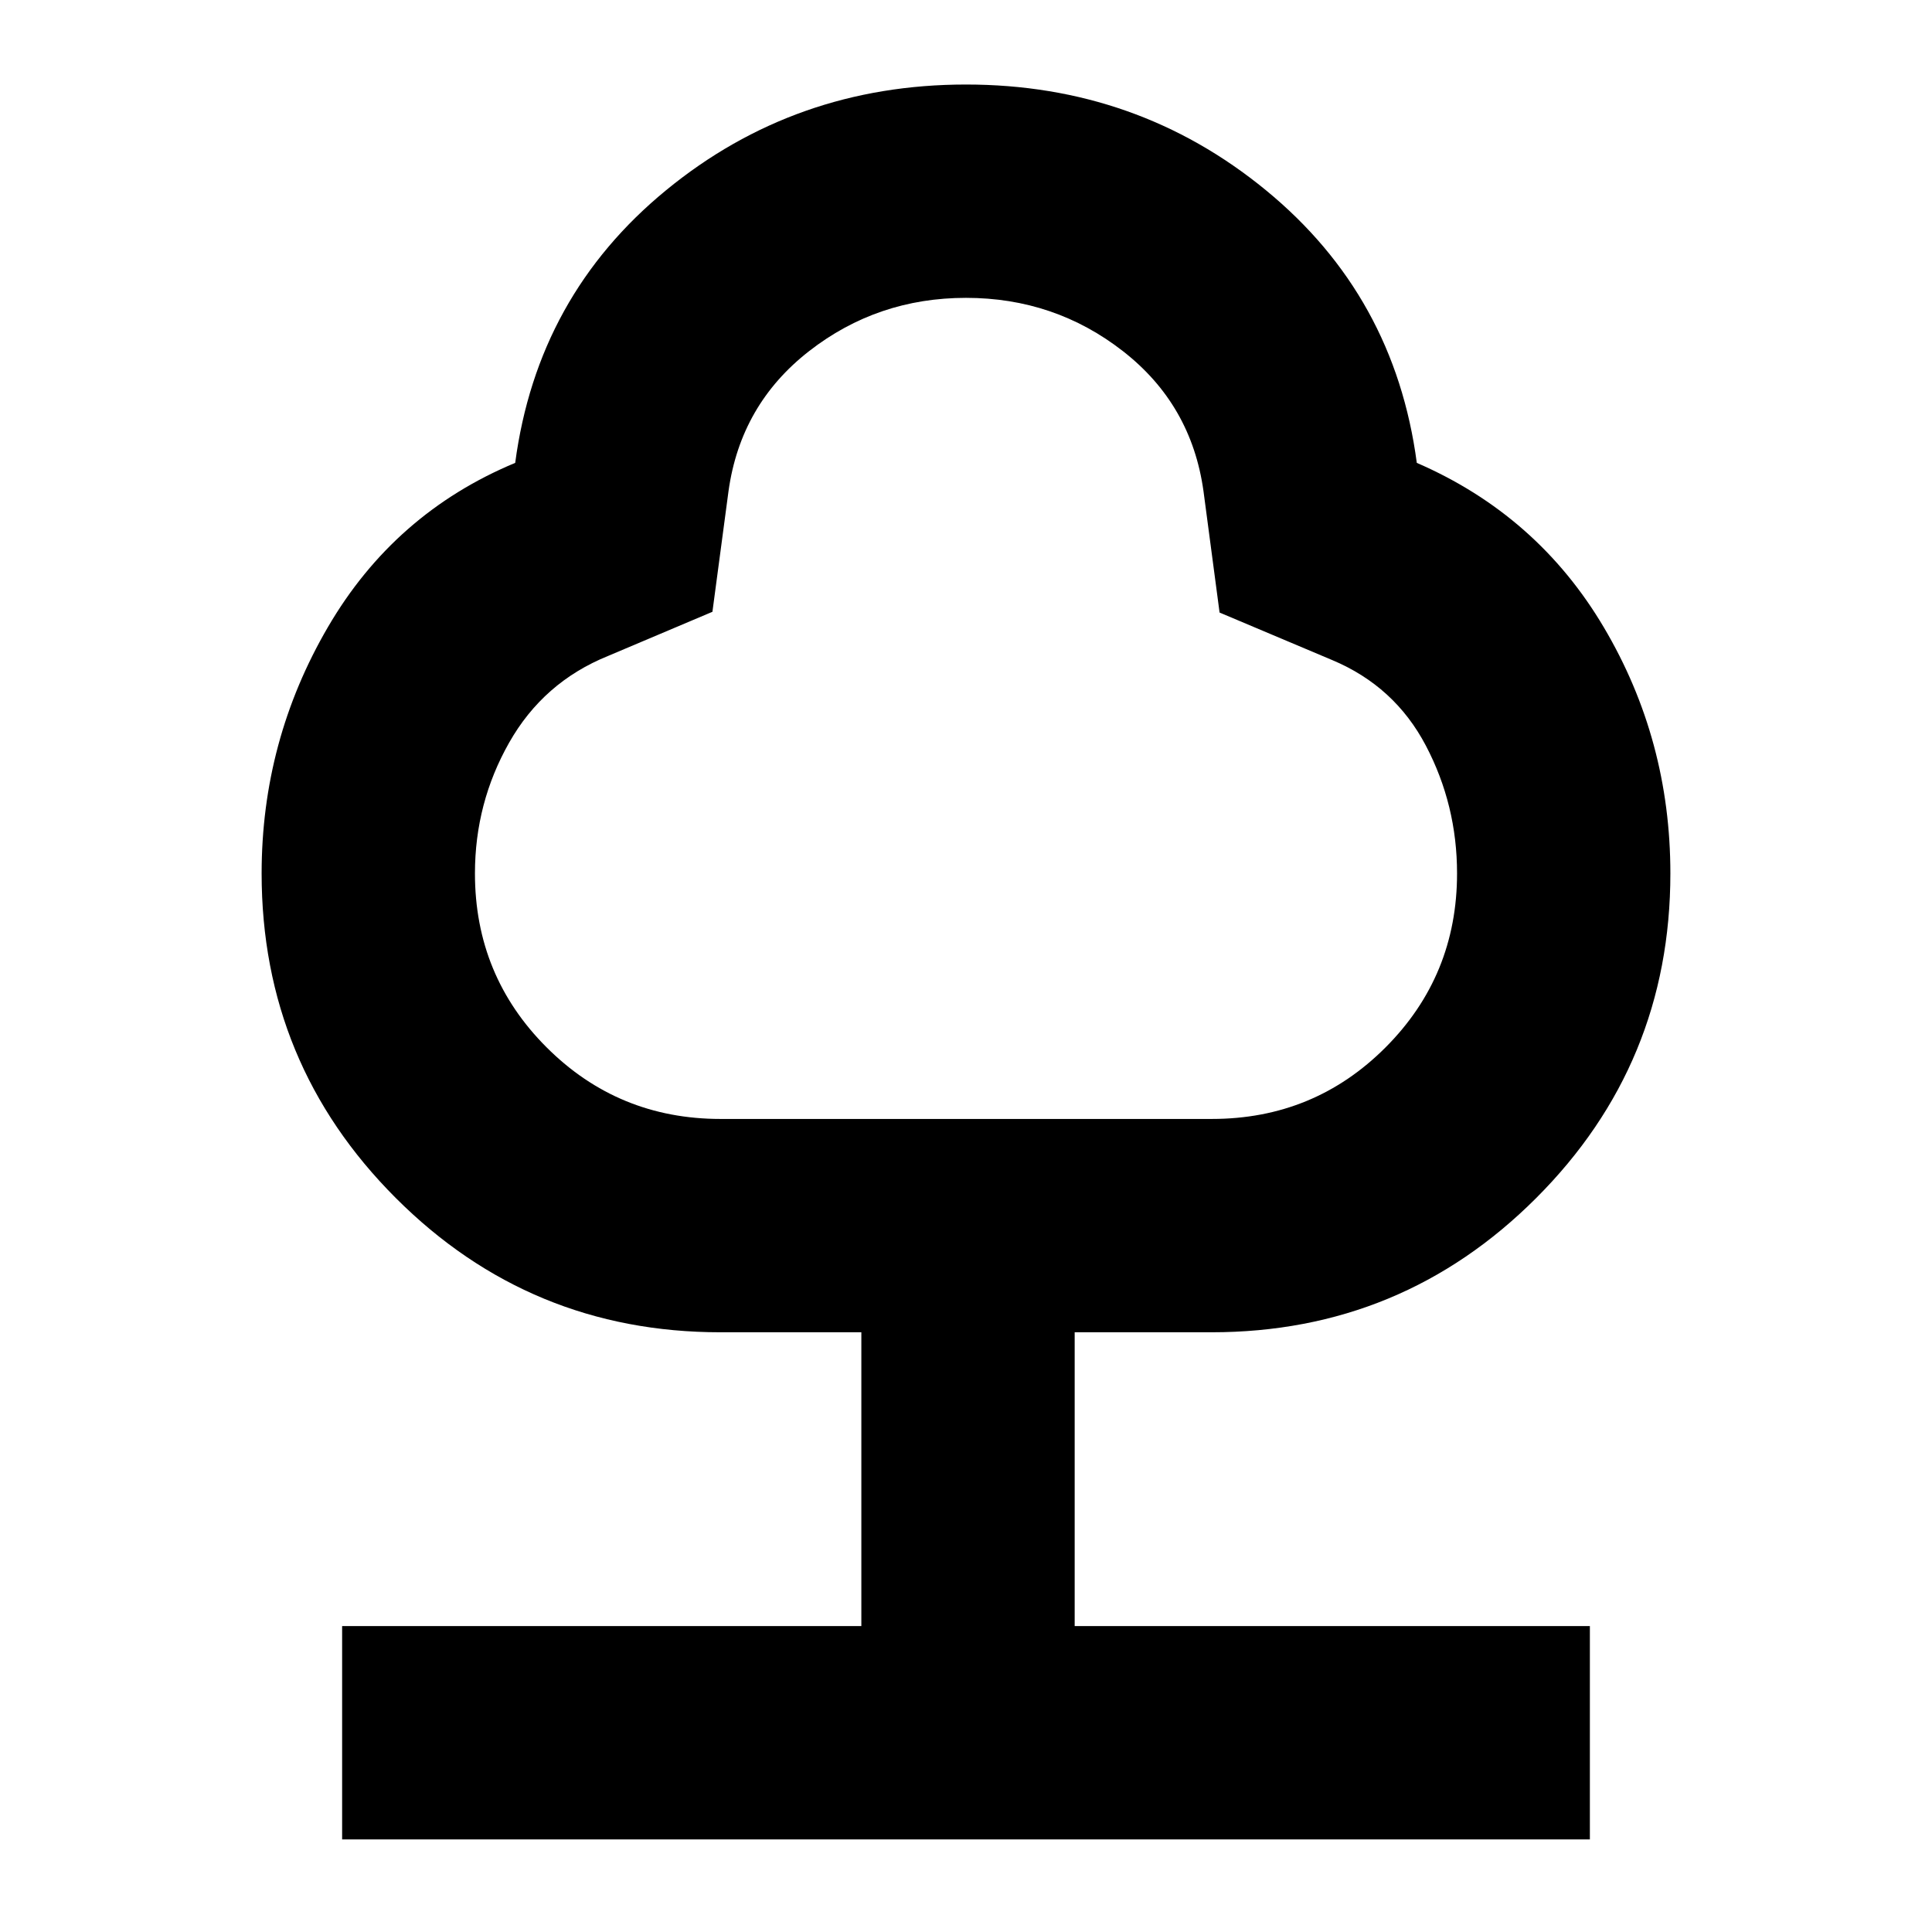 <svg xmlns="http://www.w3.org/2000/svg" height="24" viewBox="0 -960 960 960" width="24"><path d="M170-46v-106h258v-146h-70q-94.62 0-161.31-66.69T130-526q0-66 33-122.5t93-81.5q11-83 75-135.5T480-918q85 0 149 52.5T704-730q60 26 93 81.83T830-526q0 94.62-66.69 161.31T602-298h-68v146h256v106H170Zm188.05-358h244.1q50.85 0 86.35-35.58Q724-475.17 724-526q0-34-15.5-63.5T662-632l-56-23.63-8-60.37q-6-43-40-69.5T480-812q-44 0-78 26.5T362-716l-8 60-52 22q-32 13-49 43t-17 65q0 50.83 35.6 86.42Q307.2-404 358.05-404ZM480-608Z"/></svg>